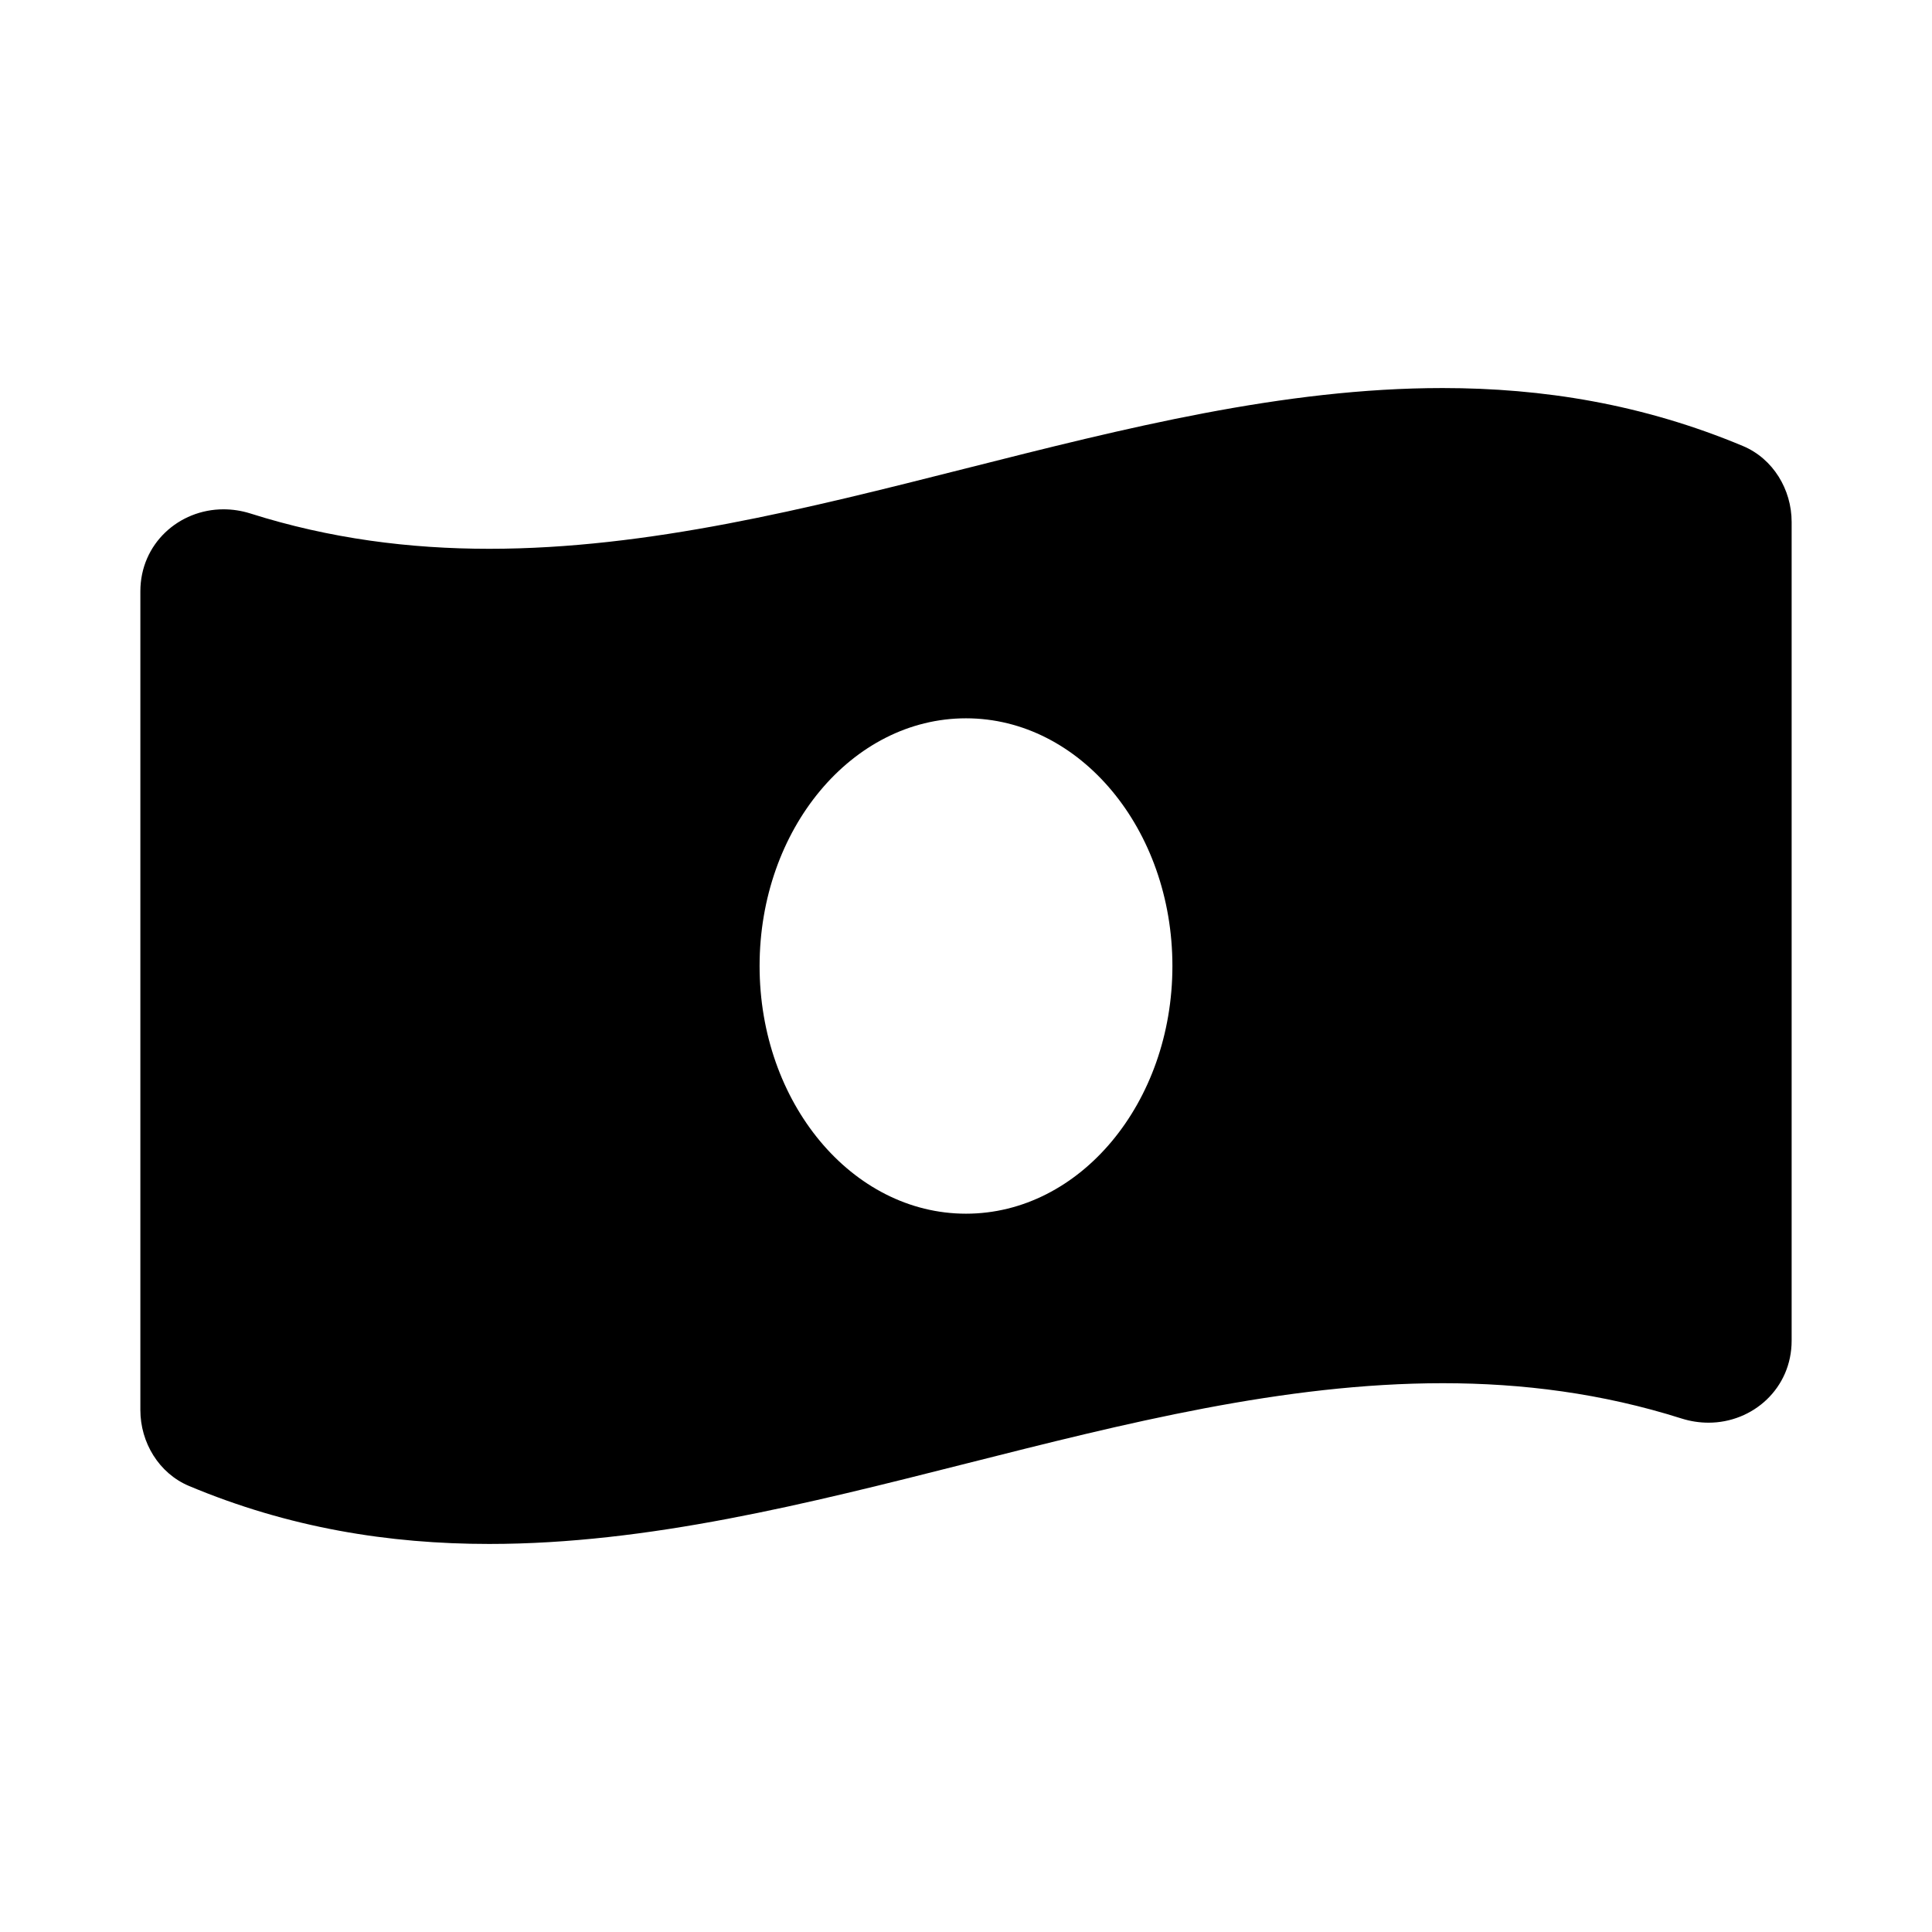 <svg xmlns="http://www.w3.org/2000/svg" width="100%" height="100%" viewBox="0 0 748.8 748.8"><path fill="currentColor" d="M675.6 172.9c11.6 4.9 18.8 16.8 18.8 29.4v317.3c0 18.5-15 31.8-32.2 31.8-3.4 0-6.9-0.5-10.4-1.6-30.9-9.8-61.8-13.7-92.6-13.7-123.2 0-246.3 62.3-369.6 62.3-38.8 0-77.6-6.2-116.4-22.5-11.6-4.9-18.8-16.8-18.8-29.4v-317.3c0-18.5 15-31.8 32.2-31.8 3.4 0 6.9 0.5 10.4 1.6 30.9 9.8 61.8 13.7 92.6 13.7 123.2 0 246.3-62.3 369.5-62.3 38.8 0 77.6 6.2 116.5 22.5zM374.4 470.4c44.2 0 80-43 80-96 0-53-35.8-96-80-96s-80 43-80 96c0 53 35.8 96 80 96z" /></svg>